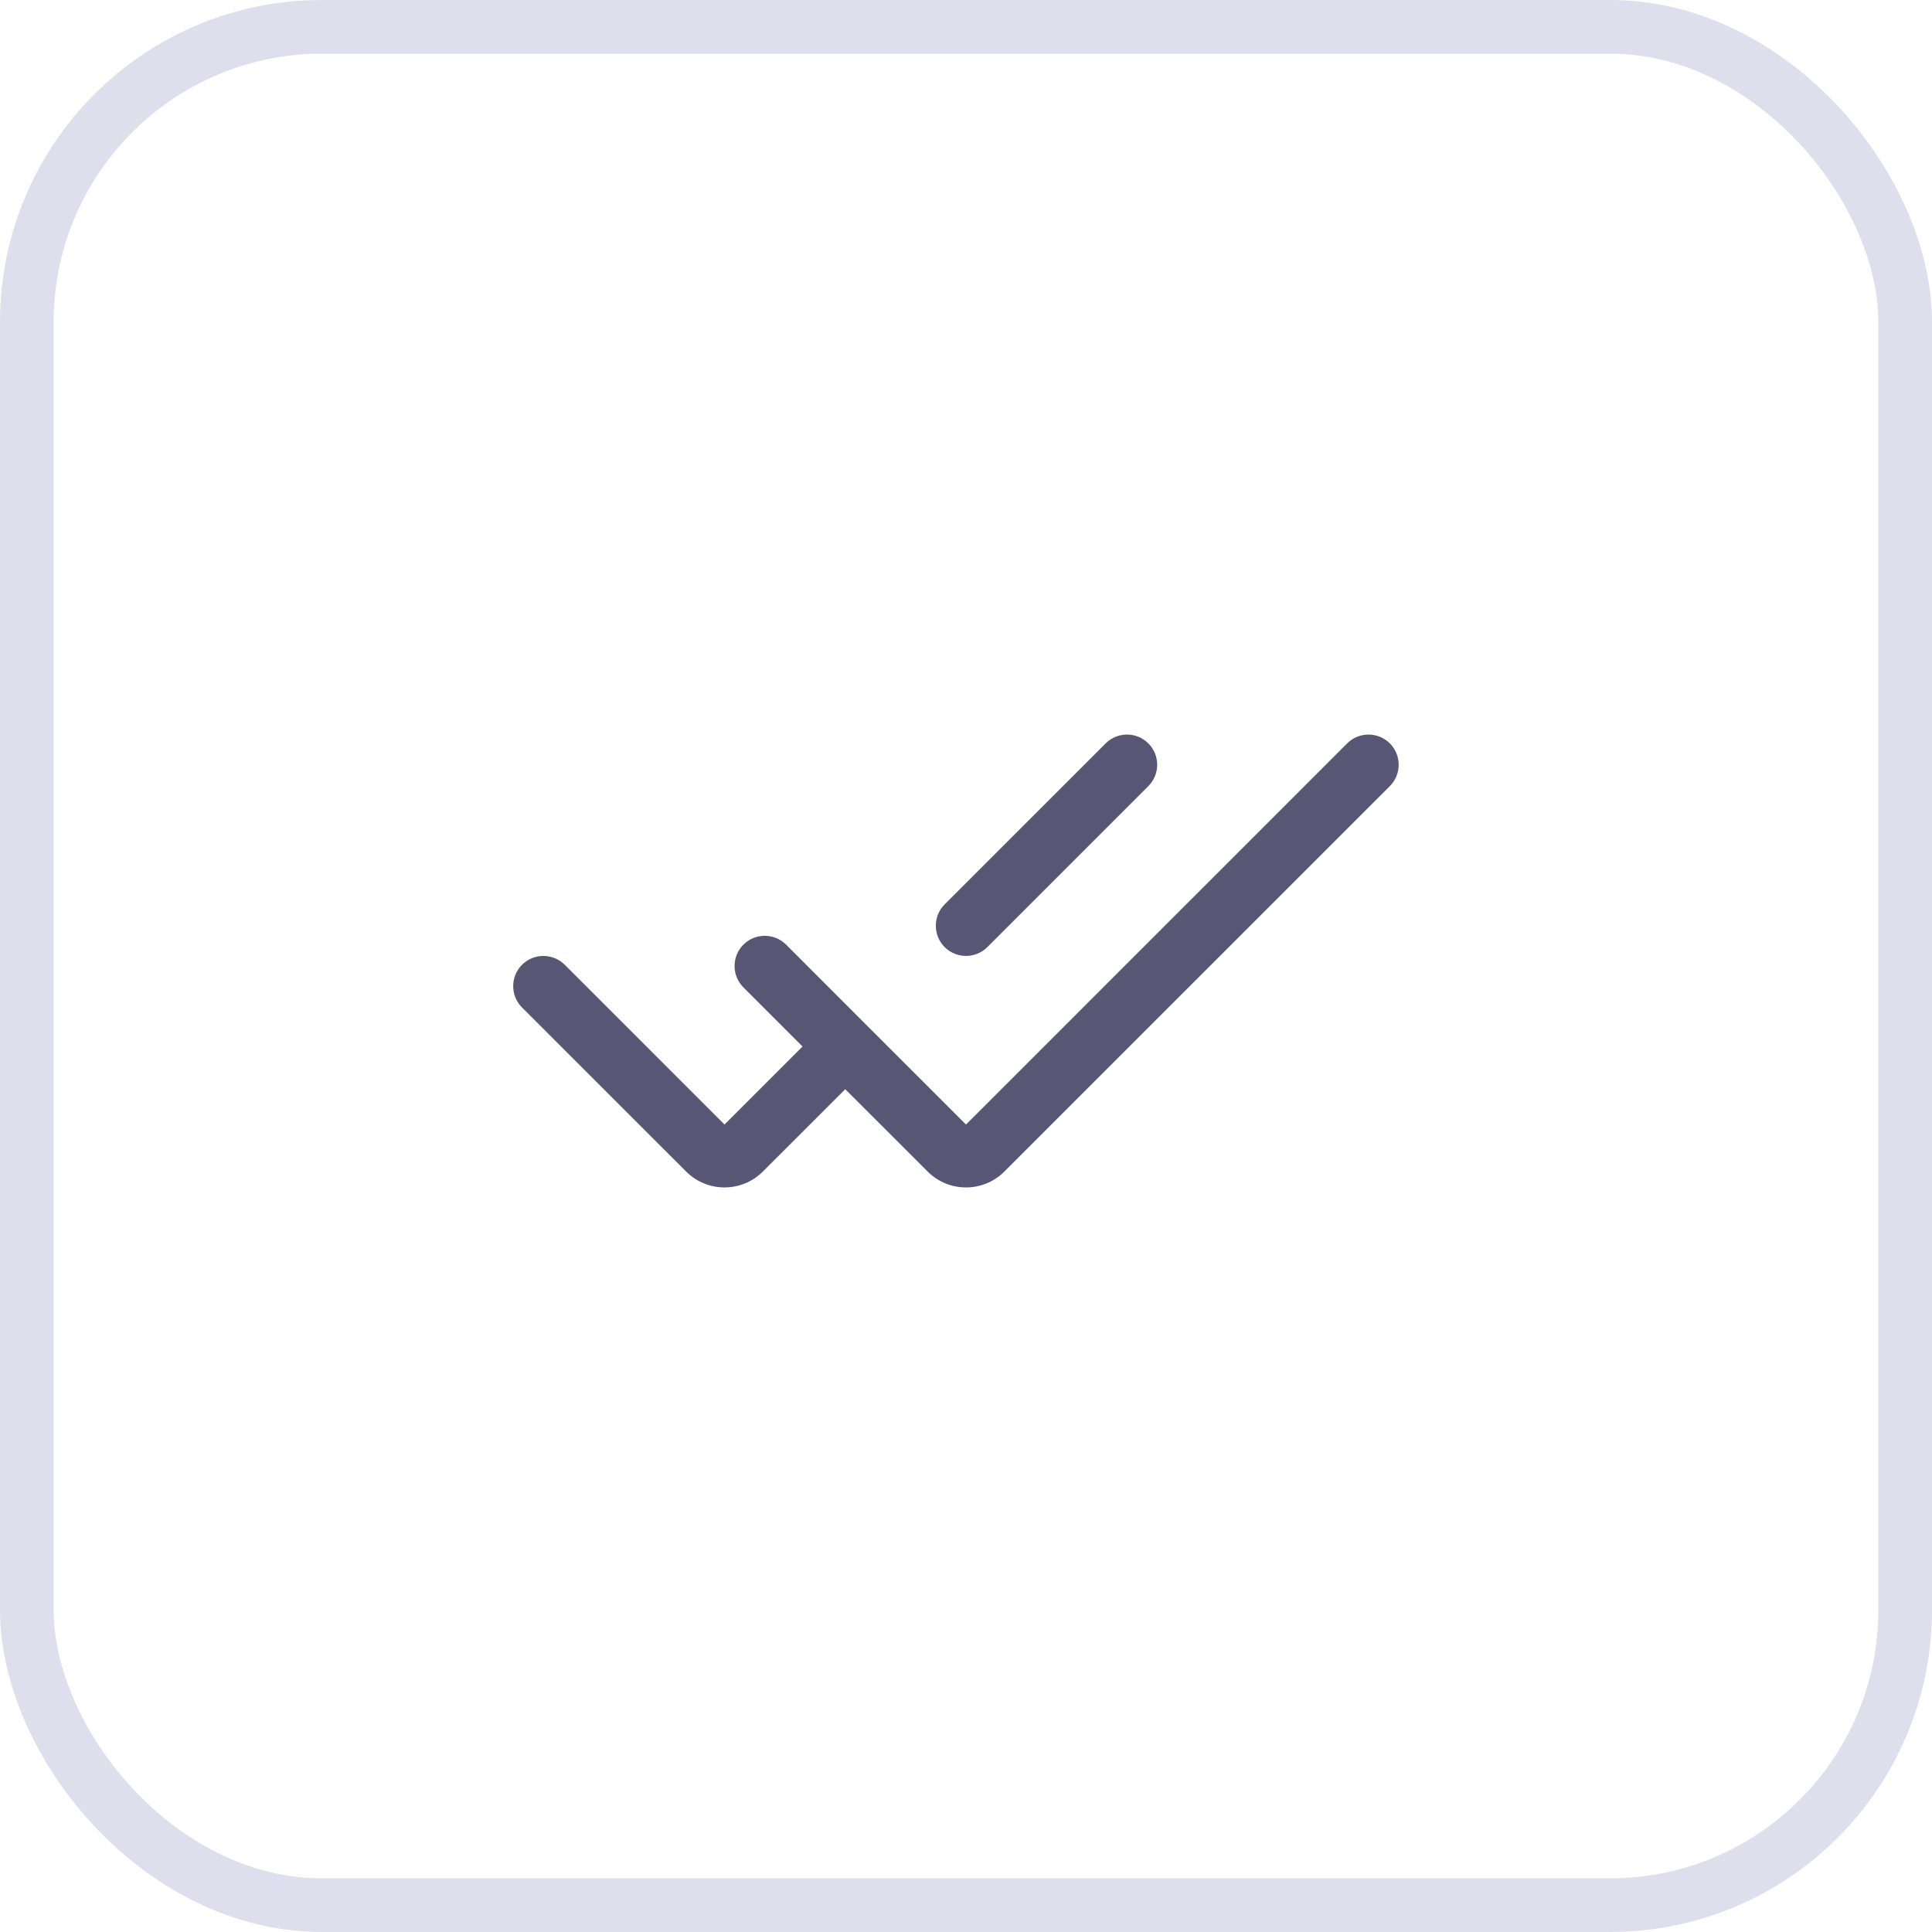 <svg width="36" height="36" viewBox="0 0 36 36" fill="none" xmlns="http://www.w3.org/2000/svg">
<path fill-rule="evenodd" clip-rule="evenodd" d="M21.398 13.852C21.617 14.072 21.617 14.428 21.398 14.648L18.398 17.648C18.178 17.867 17.822 17.867 17.602 17.648C17.383 17.428 17.383 17.072 17.602 16.852L20.602 13.852C20.822 13.633 21.178 13.633 21.398 13.852ZM25.898 13.852C26.117 14.072 26.117 14.428 25.898 14.648L18.716 21.829C18.32 22.225 17.68 22.225 17.284 21.829L15.75 20.296L14.216 21.829C14.216 21.829 14.216 21.829 14.216 21.829C13.82 22.225 13.179 22.225 12.784 21.829L9.727 18.773C9.508 18.553 9.508 18.197 9.727 17.977C9.947 17.758 10.303 17.758 10.523 17.977L13.5 20.954L14.954 19.5L13.852 18.398C13.633 18.178 13.633 17.822 13.852 17.602C14.072 17.383 14.428 17.383 14.648 17.602L16.147 19.102C16.147 19.102 16.148 19.102 16.148 19.102C16.148 19.102 16.148 19.103 16.148 19.103L18 20.954L25.102 13.852C25.322 13.633 25.678 13.633 25.898 13.852ZM13.579 21.034L13.58 21.034L13.58 21.034C13.58 21.034 13.579 21.034 13.579 21.034Z" fill="#575775"/>
<rect x="0.5" y="0.5" width="35" height="35" rx="5.5" stroke="#DFDEED"/>
</svg>
